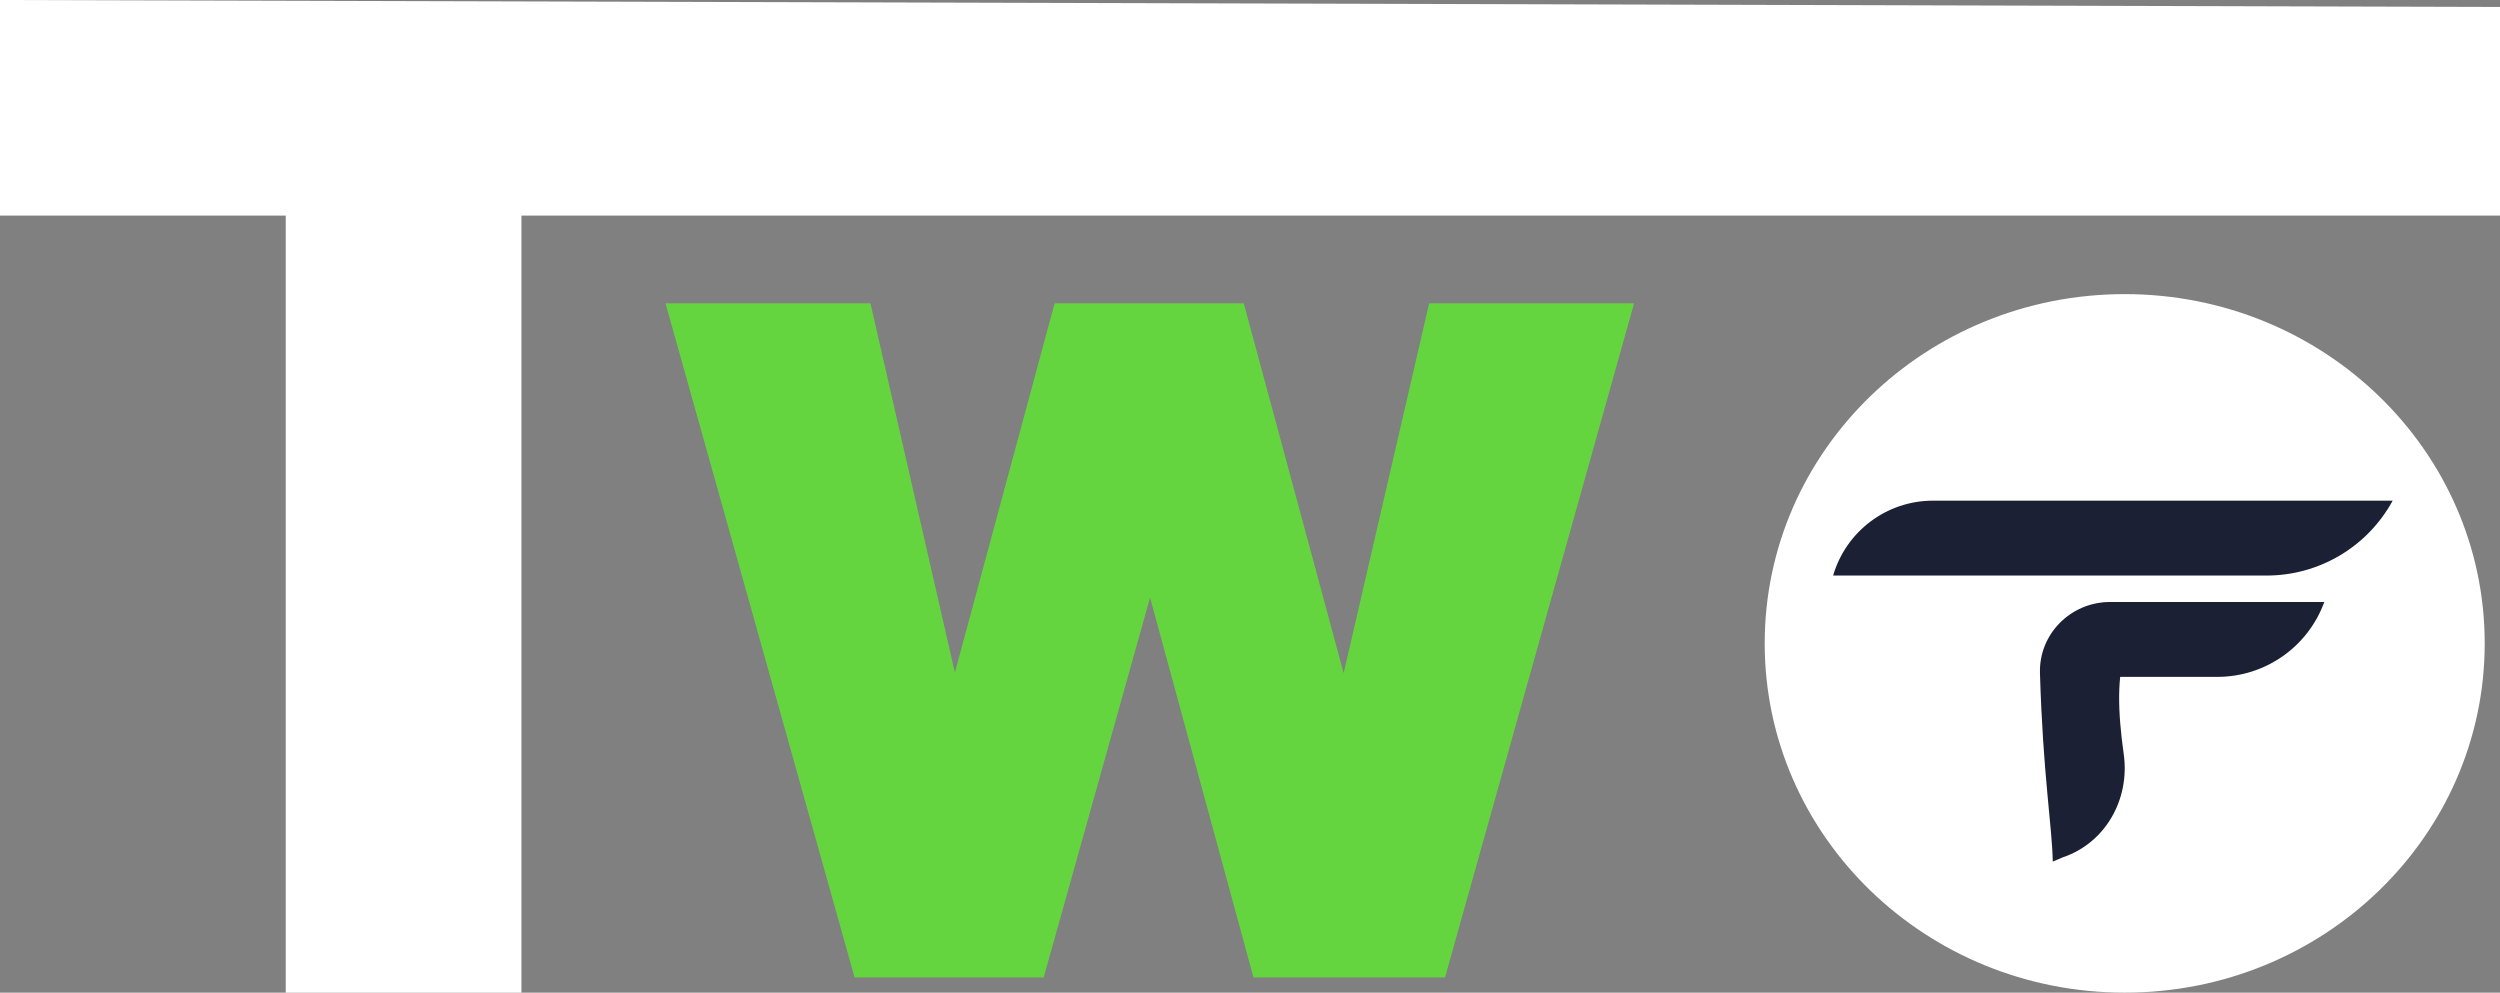 <svg width="68" height="27" viewBox="0 0 68 27" fill="none" xmlns="http://www.w3.org/2000/svg">
<rect x="0" y="0" width="68" height="27" fill="#808080" stroke="none"/>
<ellipse cx="57.792" cy="17.5" rx="9.792" ry="9.5" fill="white"/>
<path d="M49.861 15.655C50.214 14.447 51.321 13.618 52.578 13.618H65.081V13.618C64.397 14.873 63.081 15.655 61.651 15.655H49.861V15.655Z" fill="#1B2034"/>
<path d="M55.888 18.411C55.888 17.286 56.8 16.374 57.925 16.374C58.307 16.374 58.731 16.374 59.184 16.374C61.096 16.374 63.221 16.374 63.221 16.374V16.374C62.776 17.597 61.614 18.411 60.312 18.411H59.184C57.897 18.411 57.175 18.411 55.888 18.411V18.411Z" fill="#1B2034"/>
<path d="M55.487 18.308C55.456 17.24 56.328 16.374 57.396 16.374V16.374H59.608C57.663 16.602 57.436 18.18 57.766 20.515C57.938 21.735 57.27 22.932 56.101 23.322V23.322L55.835 23.436C55.82 22.499 55.567 21.058 55.487 18.308Z" fill="#1B2034"/>
<path d="M23.245 26.587L18.102 8.25H23.676L26.729 21.6L25.07 21.637L28.686 8.25H33.83L37.446 21.637L35.787 21.6L38.873 8.25H44.447L39.304 26.587H34.095L30.644 13.912H31.938L28.388 26.587H23.245Z" fill="#65D53F"/>
<path d="M7.772 27V0.19H14.183V27H7.772ZM0 5.865V0L68 0.19V5.865H0Z" fill="white"/>
</svg>

